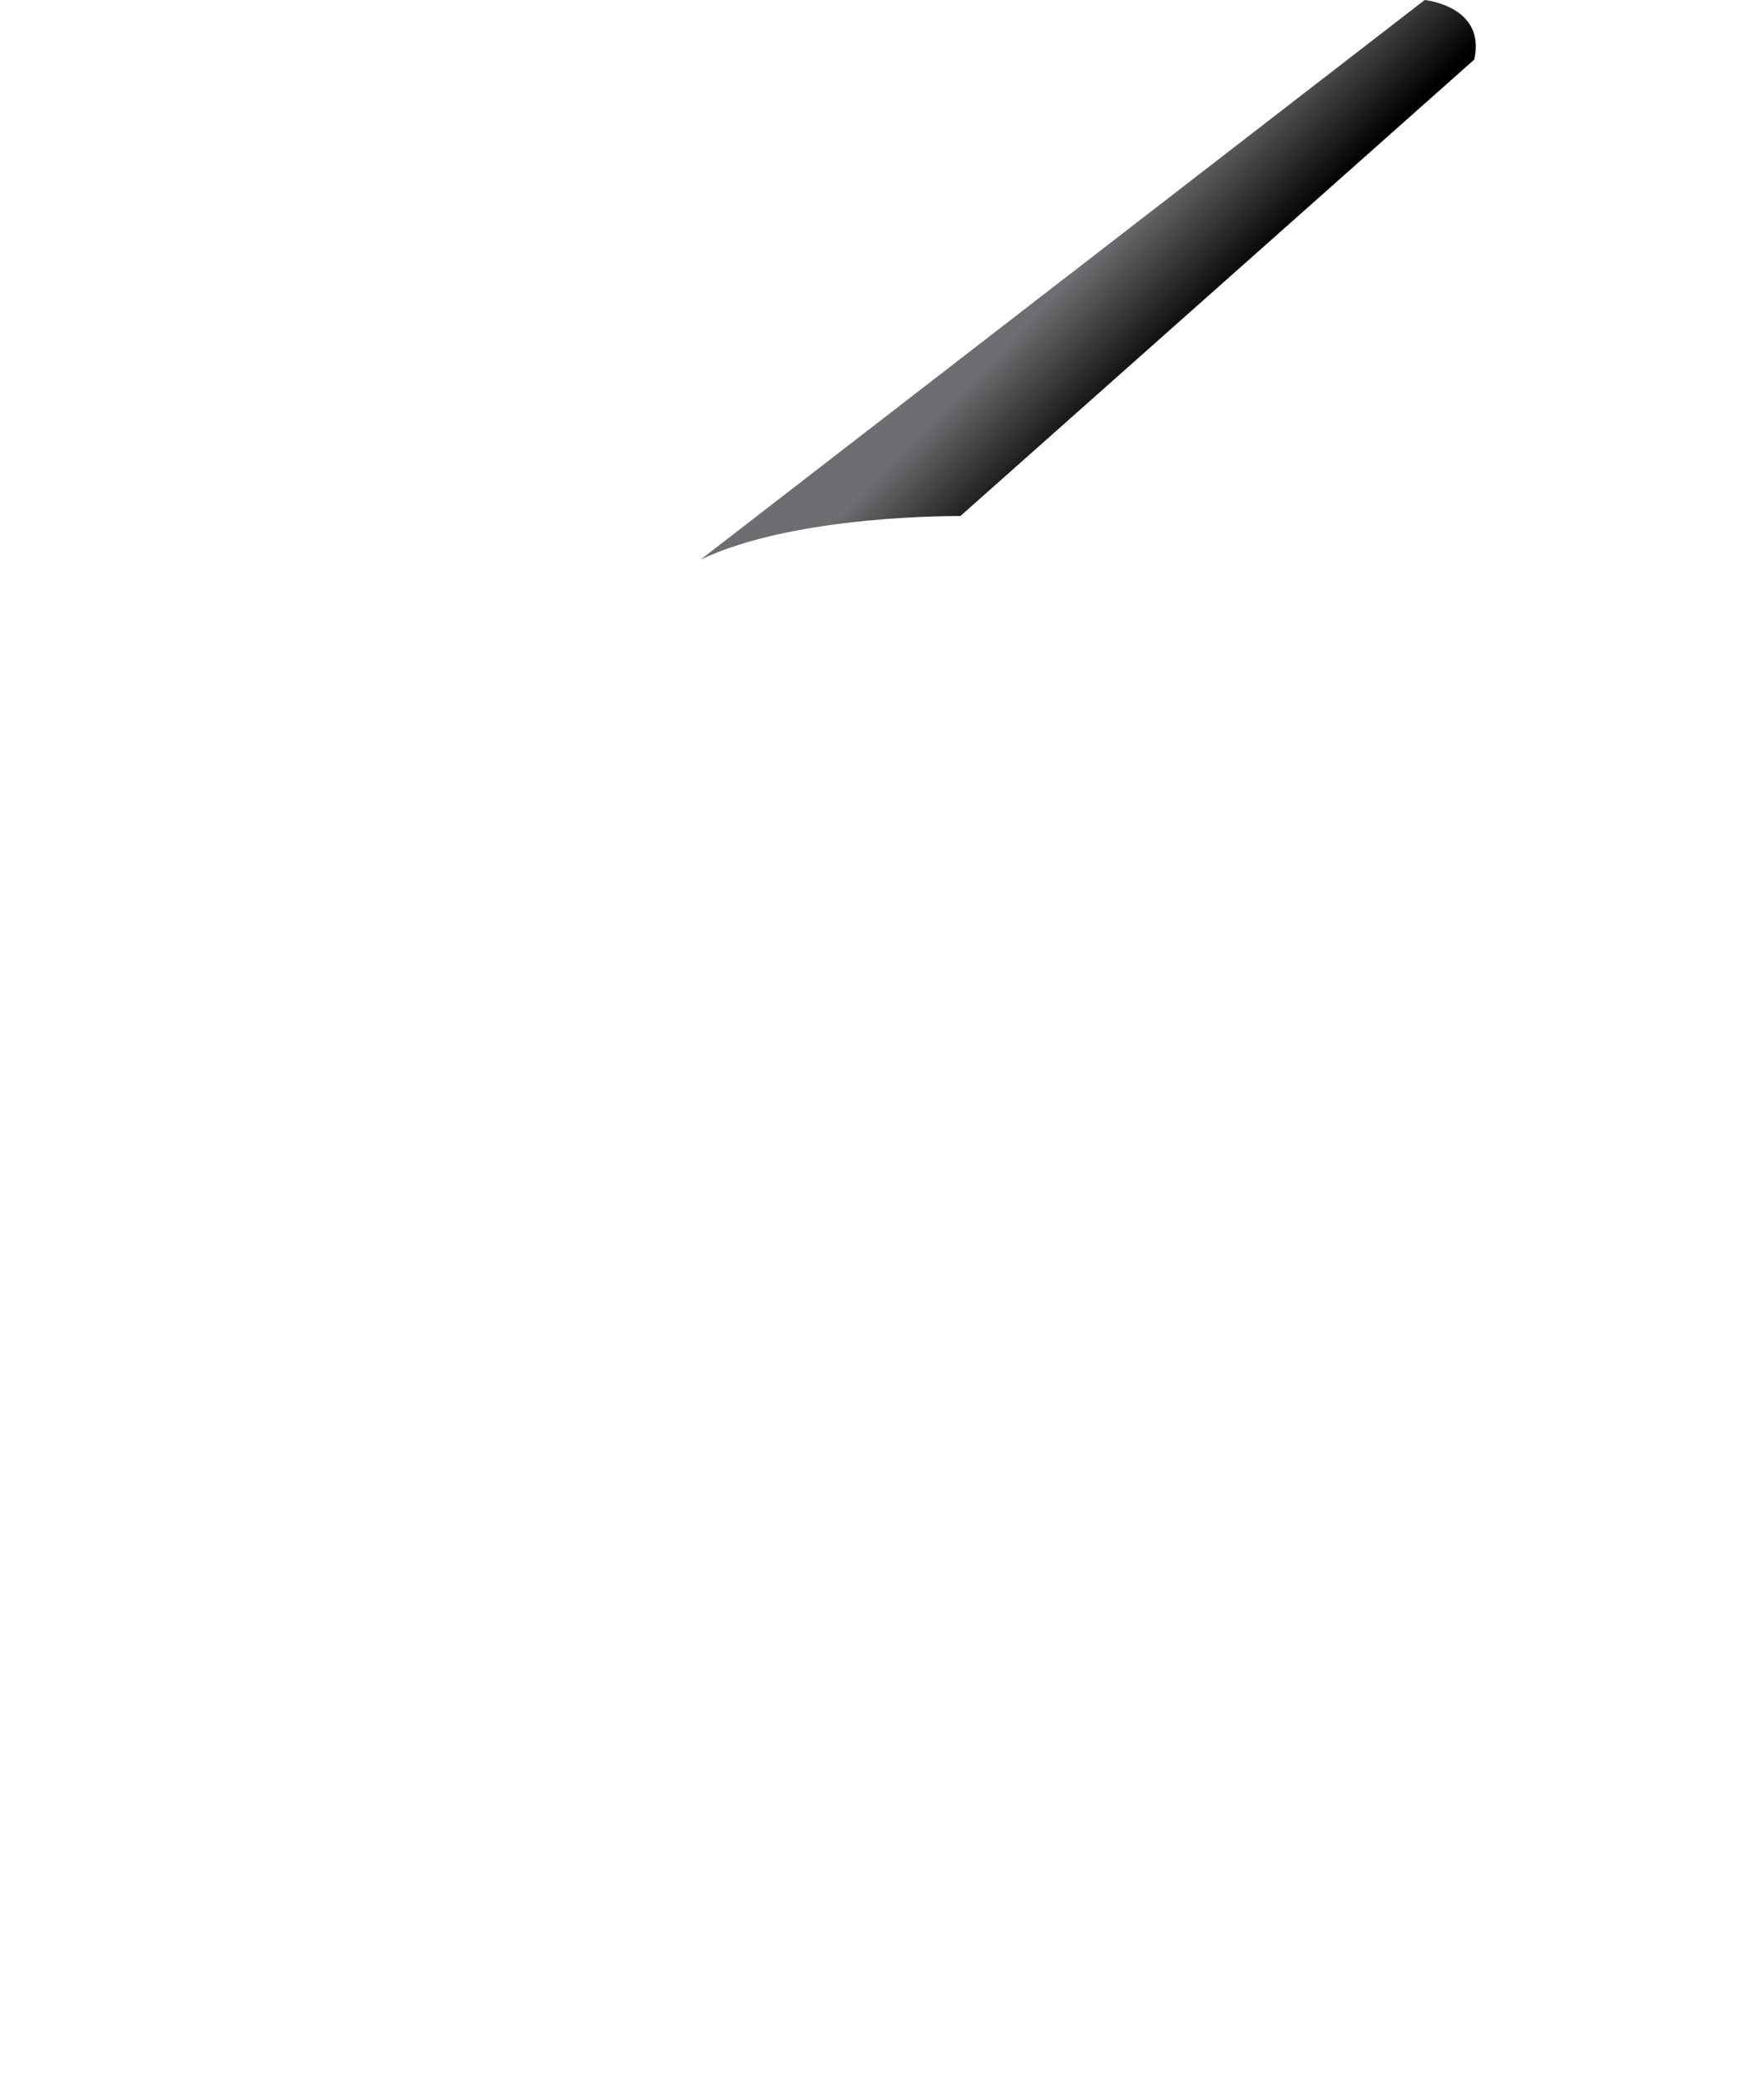 <?xml version="1.0" encoding="utf-8"?>
<!-- Generator: Adobe Illustrator 18.1.1, SVG Export Plug-In . SVG Version: 6.00 Build 0)  -->
<!DOCTYPE svg PUBLIC "-//W3C//DTD SVG 1.1//EN" "http://www.w3.org/Graphics/SVG/1.1/DTD/svg11.dtd">
<svg version="1.1" id="Layer_1" xmlns="http://www.w3.org/2000/svg" xmlns:xlink="http://www.w3.org/1999/xlink" x="0px" y="0px"
	 viewBox="0 0 88.9 104.8" enable-background="new 0 0 88.9 104.8" xml:space="preserve">
<linearGradient id="SVGID_1_" gradientUnits="userSpaceOnUse" x1="43.939" y1="99.356" x2="48.352" y2="103.939" gradientTransform="matrix(1 -3.191452e-02 3.191452e-02 1 6.847 -83.946)">
	<stop  offset="0" style="stop-color:#6D6E71"/>
	<stop  offset="1" style="stop-color:#000000"/>
</linearGradient>
<path fill="url(#SVGID_1_)" d="M35.3,28.2L71.8,0c0,0,3.1,0.3,2.5,3L48.4,26C48.4,26,40.1,25.9,35.3,28.2z"/>
</svg>
